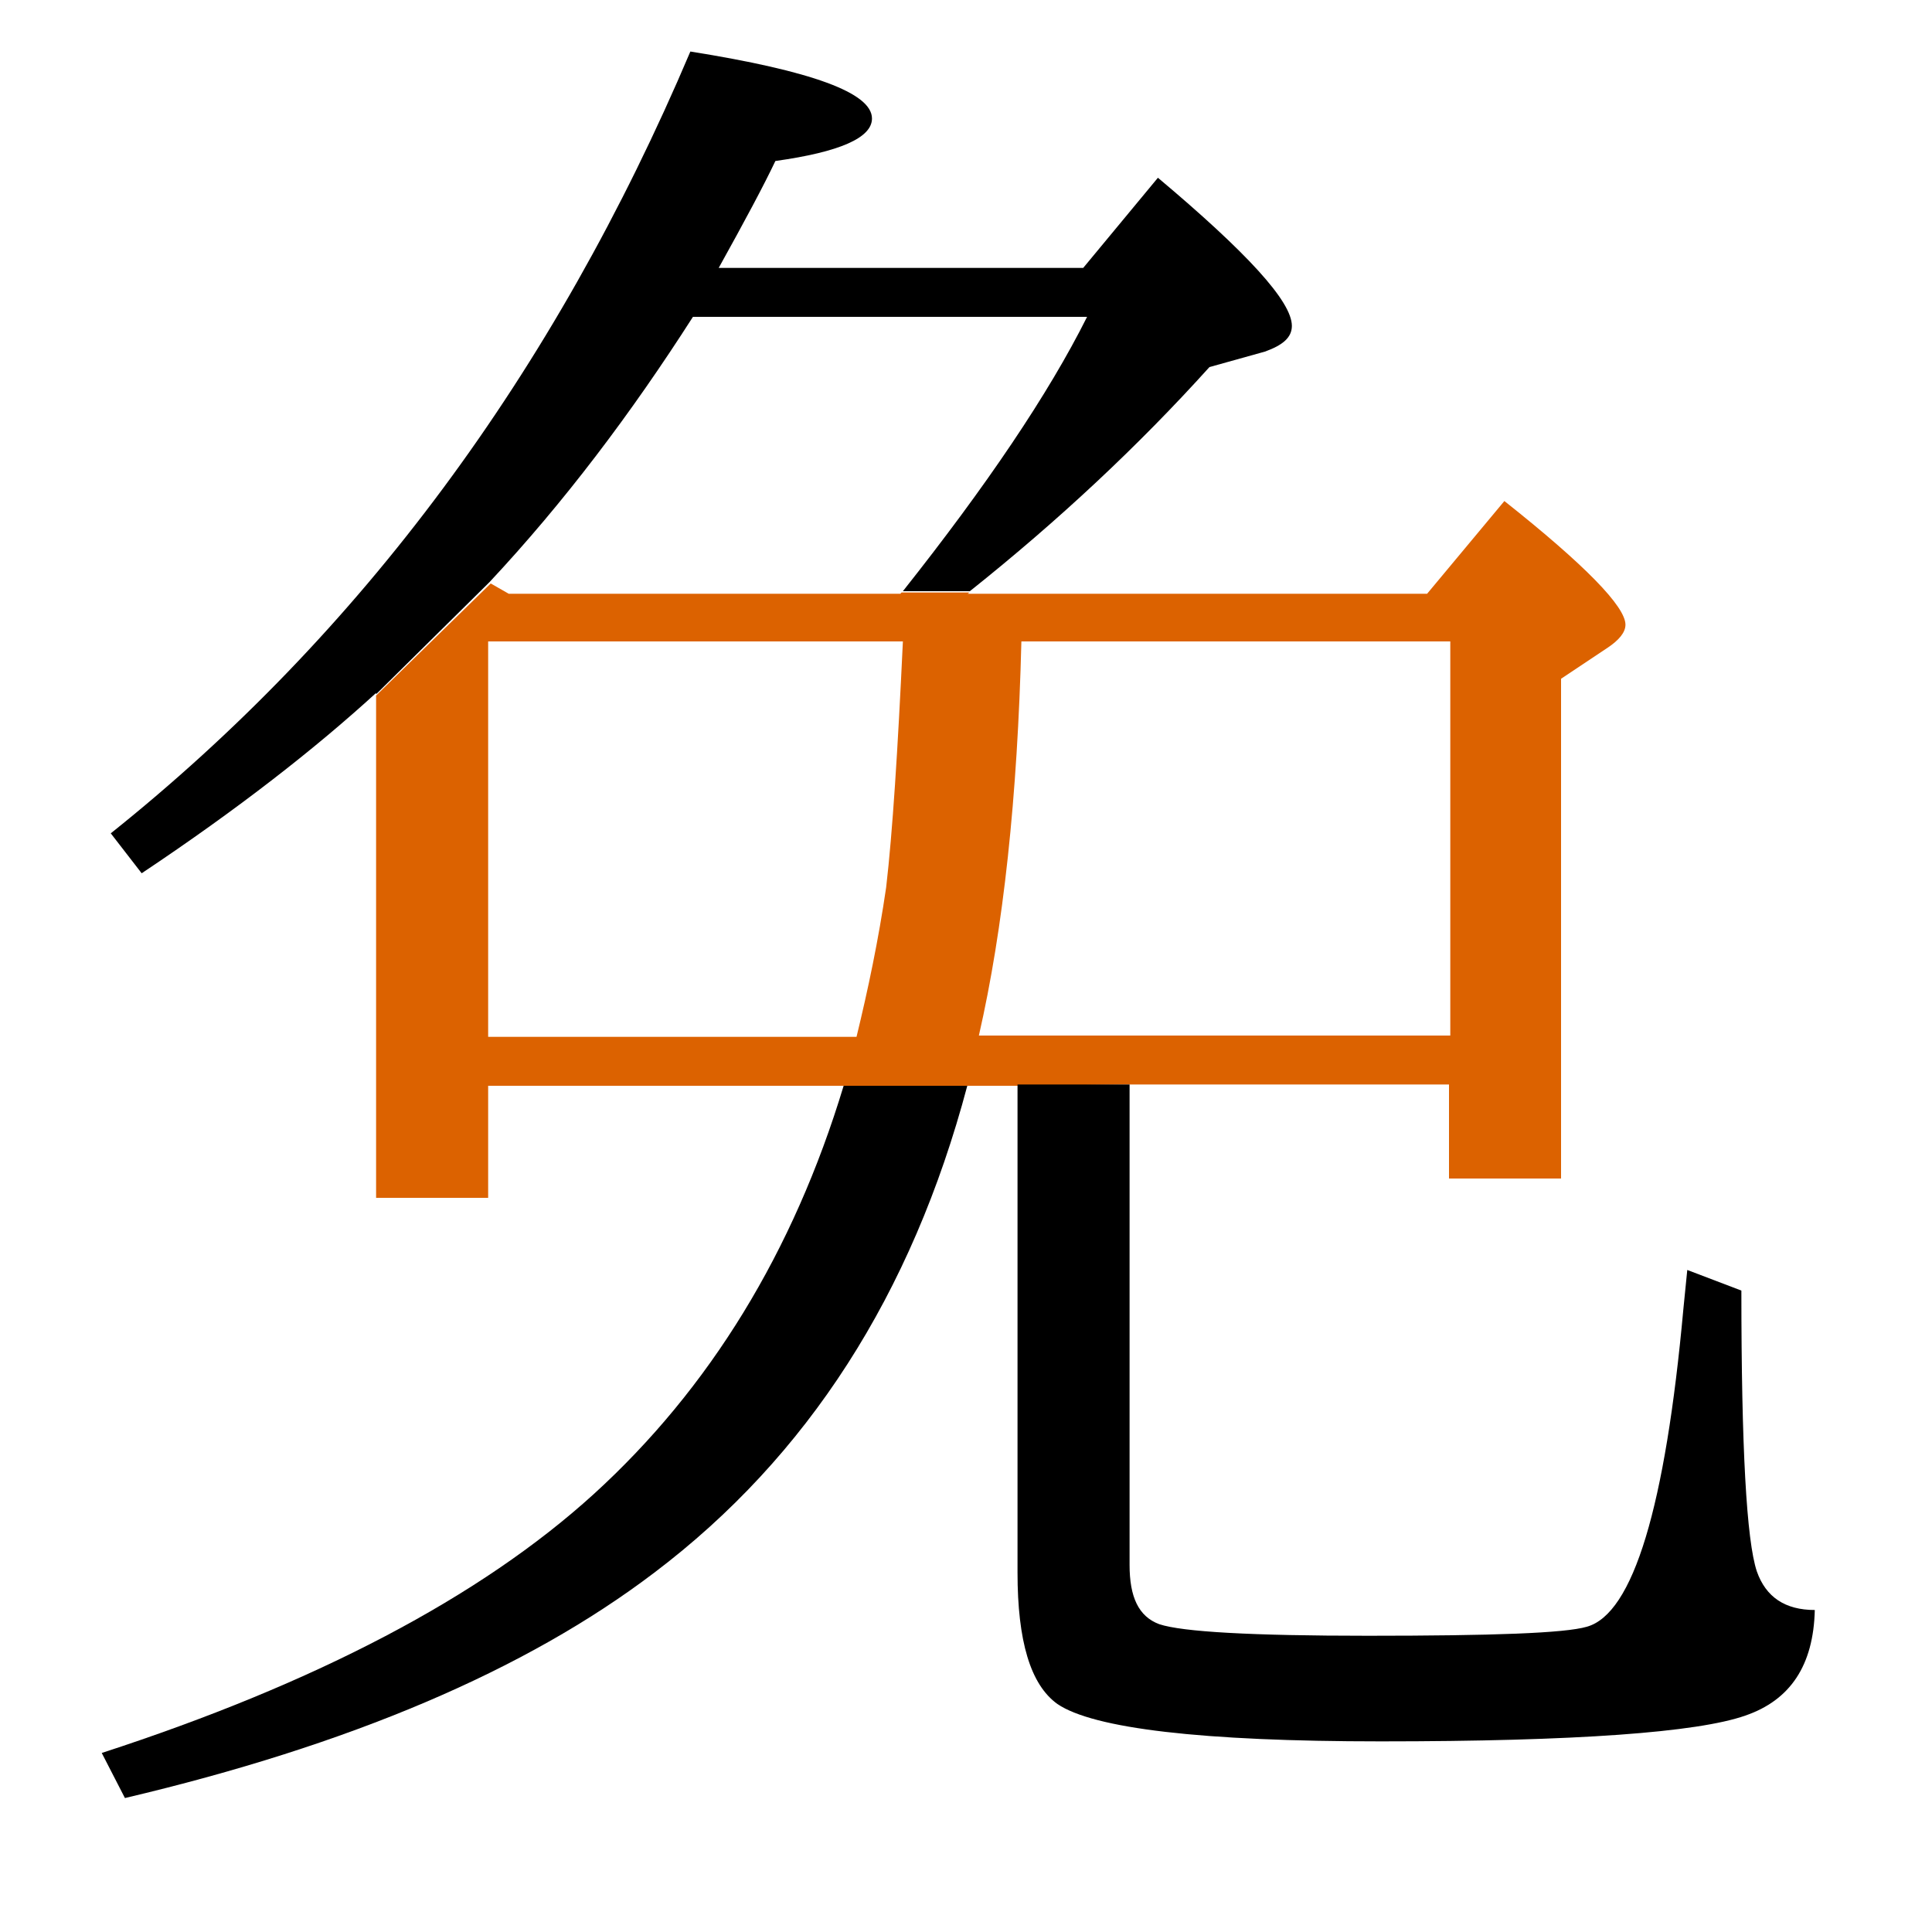 <?xml version="1.0" encoding="utf-8"?>
<!-- Generator: Adobe Illustrator 19.0.0, SVG Export Plug-In . SVG Version: 6.00 Build 0)  -->
<svg version="1.1" id="圖層_1" xmlns="http://www.w3.org/2000/svg" xmlns:xlink="http://www.w3.org/1999/xlink" x="0px" y="0px"
	 viewBox="45 -33.8 150 150" style="enable-background:new 45 -33.8 150 150;" xml:space="preserve">
<style type="text/css">
	.st0{enable-background:new    ;}
	.st1{fill:#DC6200;}
</style>
<g class="st0">
	<path d="M83,11.4C88.8,5.2,94-1.7,98.8-9.2h30.6c-3,6-7.8,13.1-14.3,21.3h5.2c6.9-5.5,13.1-11.3,18.6-17.4l4.3-1.2
		c1.4-0.5,2.1-1.1,2.1-2c0-1.9-3.5-5.7-10.4-11.5l-5.8,7h-28.3c2-3.6,3.5-6.4,4.4-8.3c5-0.7,7.5-1.8,7.5-3.3c0-2-4.7-3.7-14.1-5.2
		C88-4.8,73,15.4,53.6,30.9L56,34c7.5-5,13.5-9.7,18.2-14v0.1L83,11.4L83,11.4z"/>
	<path class="st1" d="M132.7,50.4h24.8v7.3h8.7V18.9l3.6-2.4c0.9-0.6,1.4-1.2,1.4-1.8c0-1.4-3.1-4.6-9.4-9.6l-6,7.2h-35.7
		c0.1,0,0.1-0.1,0.2-0.1H115c0,0-0.1,0.1-0.1,0.1H84.5l-1.4-0.8l-8.9,8.7v39h8.7v-8.7h27.6c0,0,0,0,0,0h9.6c0,0,0,0,0,0h3.9v0
		L132.7,50.4L132.7,50.4z M113.8,35.1c-0.6,4.1-1.4,7.9-2.3,11.6H82.9V16h32.2C114.7,24.5,114.3,30.8,113.8,35.1z M121,46.6
		c1.9-8.3,3-18.5,3.3-30.6h33.3v30.6H121z"/>
	<path d="M91.1,82.2c-8.8,8-21.6,14.7-38.2,20.1l1.8,3.5c17.4-4.1,31.1-9.9,41.1-17.5c11.9-9,20-21.6,24.3-37.8h-9.6
		C106.6,63.4,100.1,74,91.1,82.2z"/>
	<path d="M181.4,88.2c-0.8-2.4-1.2-9.6-1.2-21.8l-4.2-1.6l-0.3,3c-1.4,15.4-3.9,23.7-7.5,24.7c-1.7,0.5-7.3,0.7-17,0.7
		c-9,0-14.4-0.3-16.2-0.9c-1.6-0.6-2.3-2.1-2.3-4.6V50.4H124v37.9c0,5.3,1,8.7,3.1,10.2c2.8,1.9,11.2,2.9,25.1,2.9
		c15.2,0,24.6-0.7,28.3-2c3.5-1.2,5.3-3.9,5.4-8.2C183.6,91.2,182.1,90.2,181.4,88.2z"/>
</g>
</svg>
